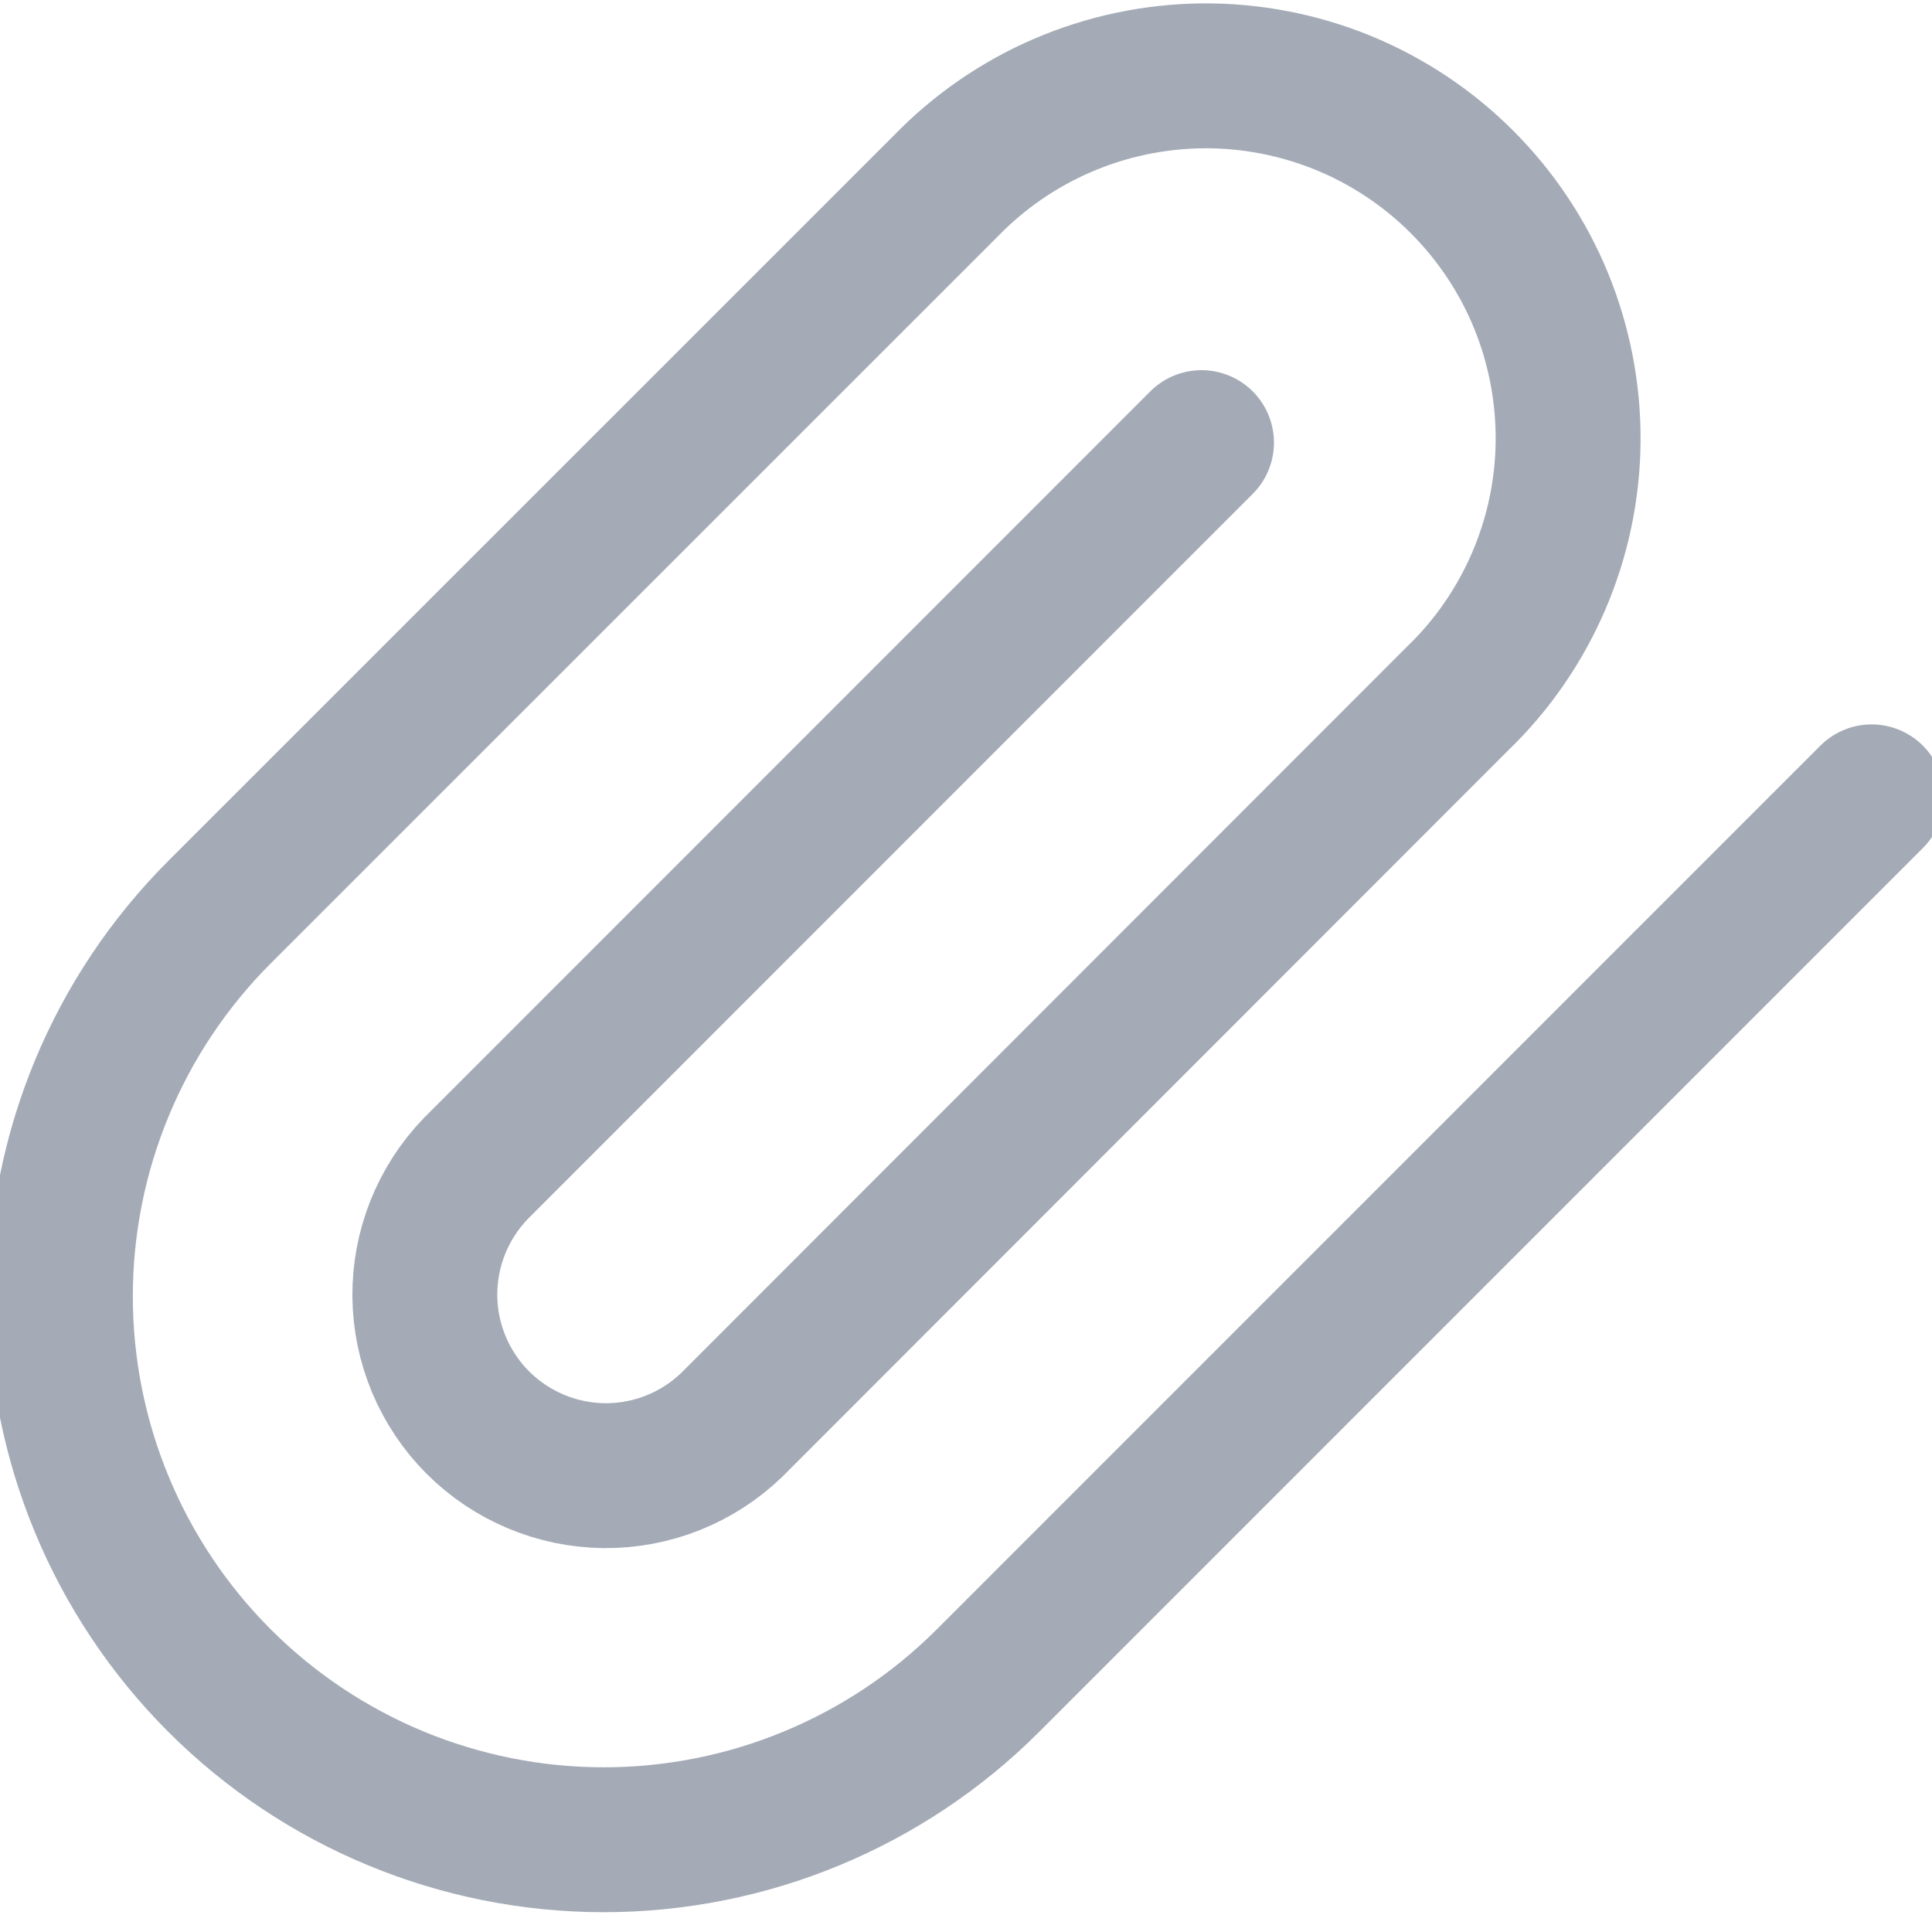 <svg xmlns="http://www.w3.org/2000/svg" width="20" height="20" viewBox="0 0 20 20" fill="none">
<g clip-path="url(#clip0_4932_46549)">
<path d="M19.375 8.249L10.227 17.398C9.173 18.452 7.742 19.045 6.25 19.045C4.758 19.045 3.327 18.452 2.273 17.398C1.218 16.343 0.625 14.912 0.625 13.42C0.625 11.928 1.218 10.497 2.273 9.442L9.786 1.93C10.132 1.572 10.546 1.286 11.003 1.09C11.461 0.893 11.953 0.79 12.451 0.785C12.948 0.781 13.442 0.876 13.903 1.064C14.364 1.253 14.783 1.531 15.135 1.884C15.487 2.236 15.765 2.654 15.954 3.115C16.142 3.576 16.237 4.07 16.233 4.568C16.229 5.066 16.125 5.558 15.929 6.015C15.732 6.473 15.447 6.887 15.088 7.232L7.576 14.749C7.222 15.091 6.749 15.28 6.257 15.276C5.765 15.271 5.295 15.074 4.947 14.727C4.6 14.379 4.402 13.909 4.398 13.417C4.394 12.926 4.583 12.452 4.924 12.098L12.438 4.582" stroke="#A4ABB6" stroke-width="1.5" stroke-linecap="round" stroke-linejoin="round"/>
</g>
<defs>
<clipPath id="clip0_4932_46549">
<rect width="20" height="20" fill="white"/>
</clipPath>
</defs>
</svg>